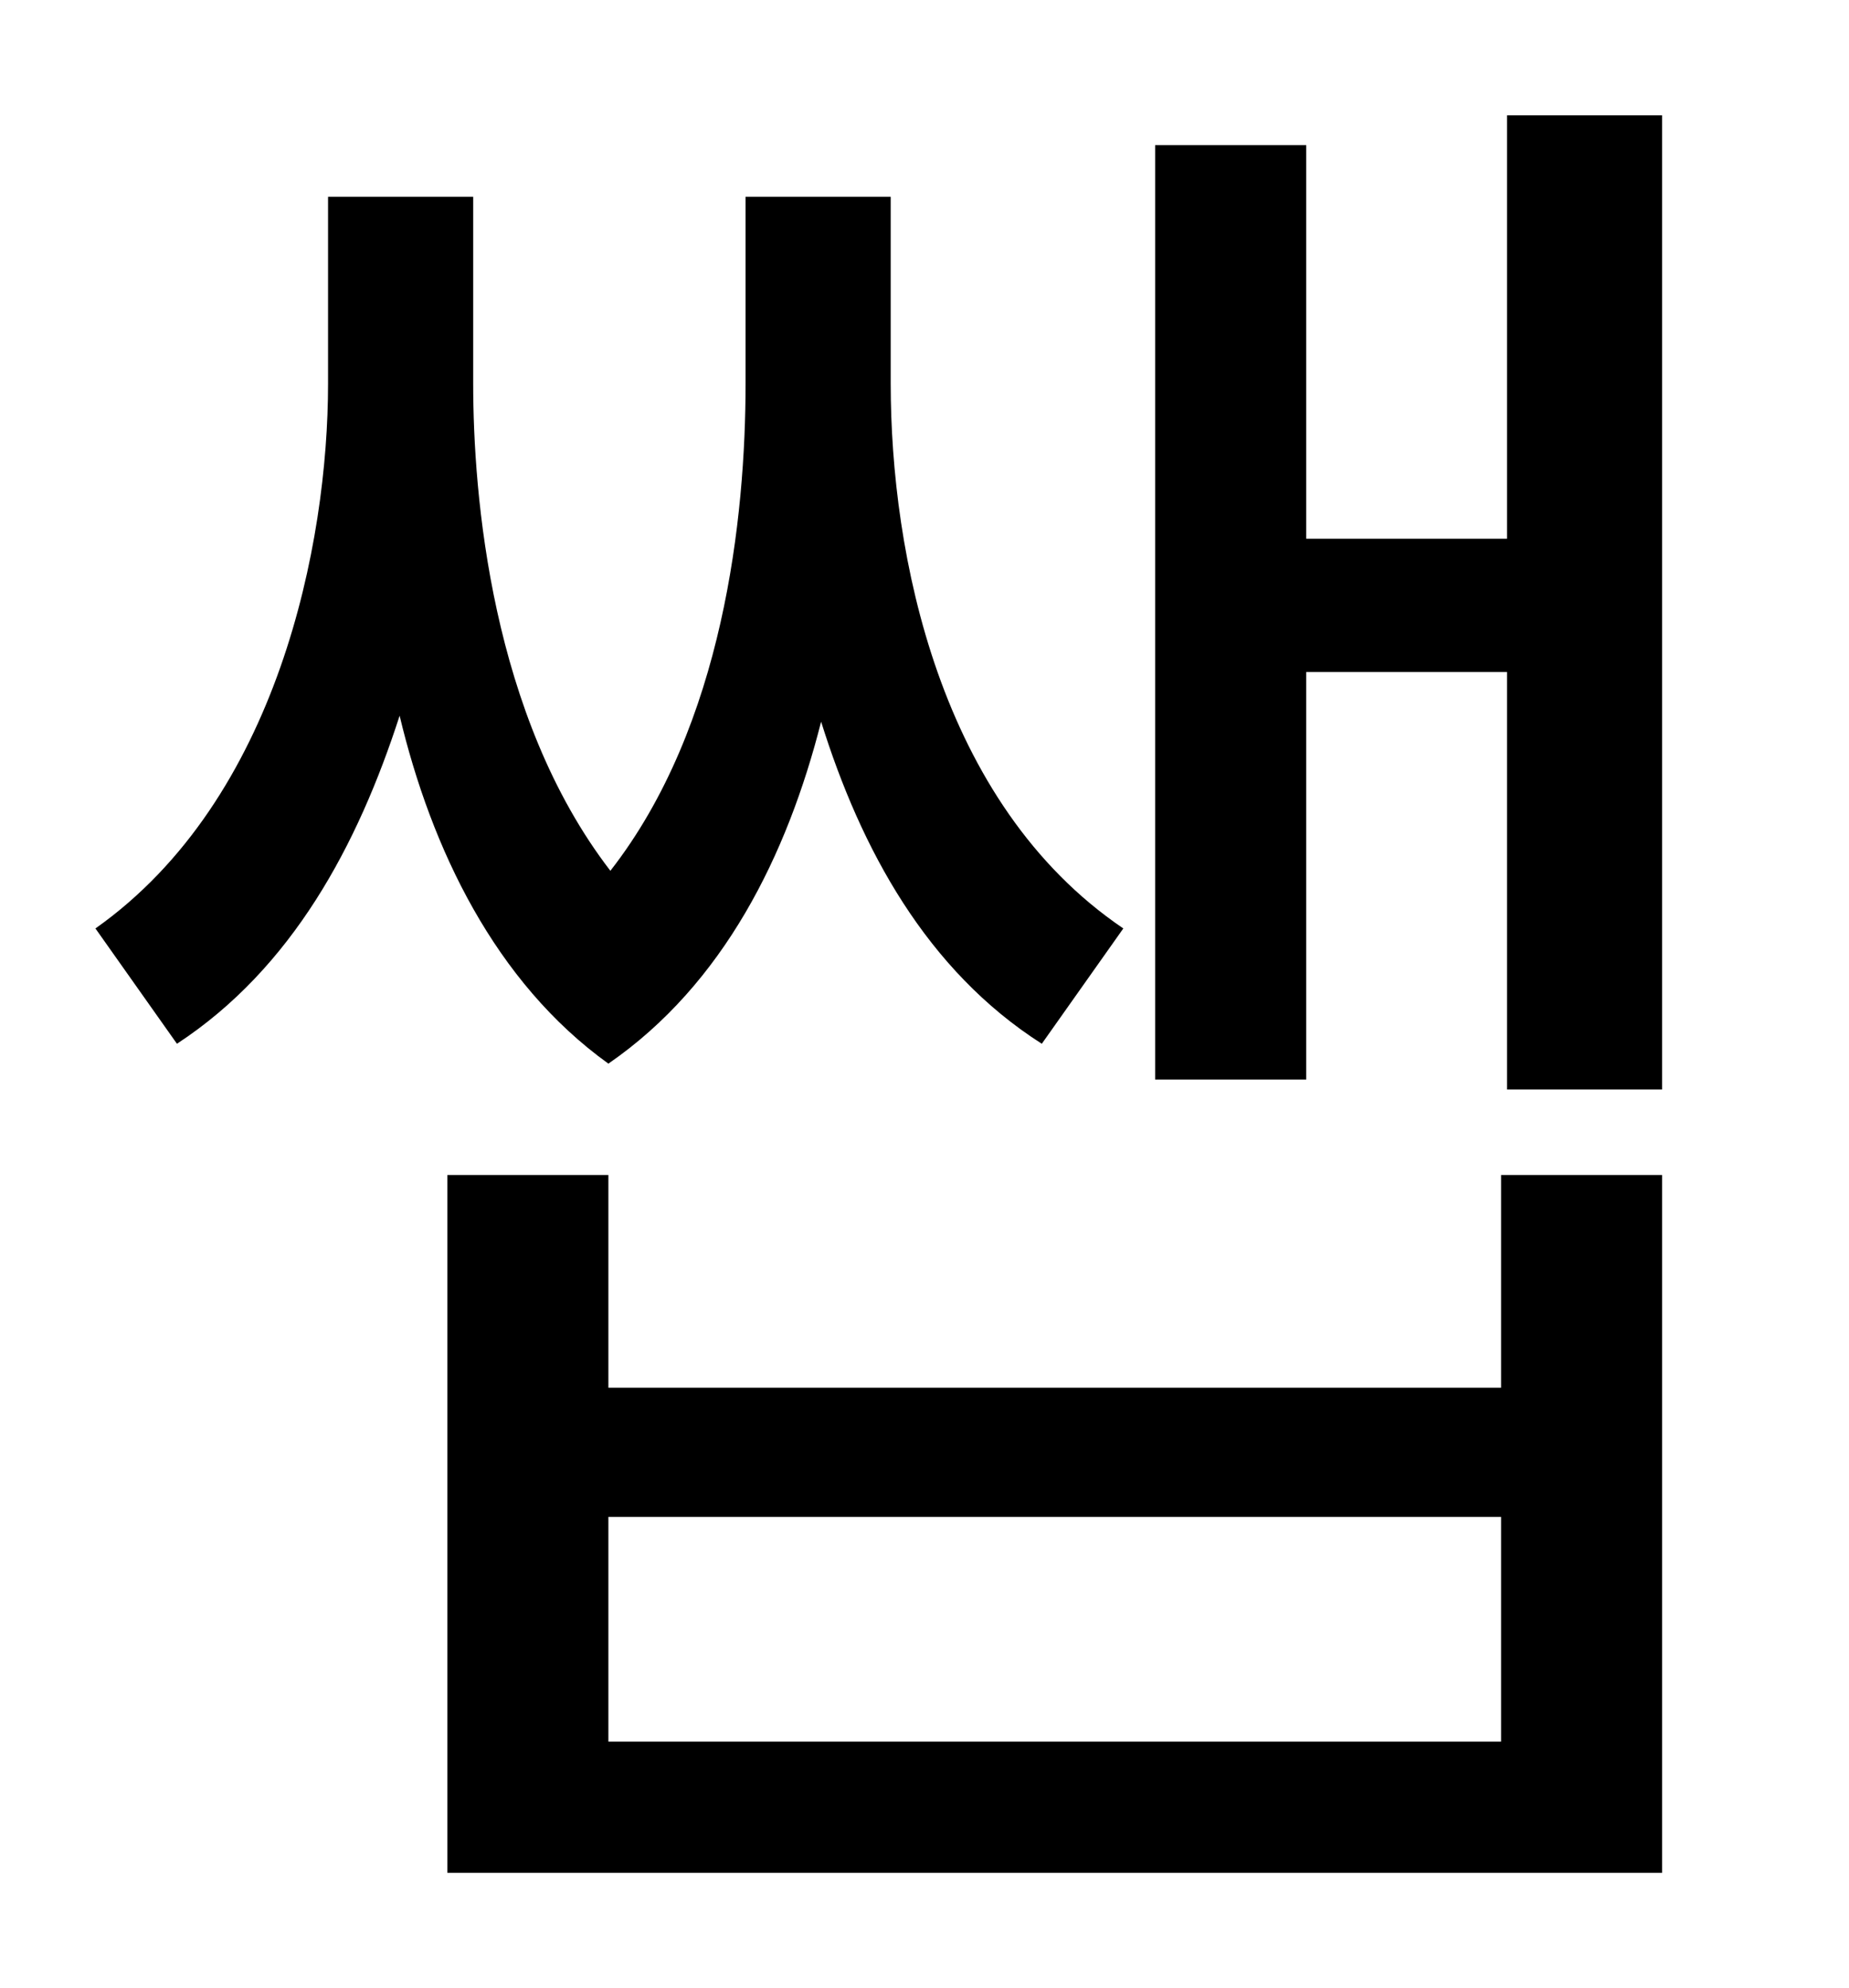 <?xml version="1.0" standalone="no"?>
<!DOCTYPE svg PUBLIC "-//W3C//DTD SVG 1.1//EN" "http://www.w3.org/Graphics/SVG/1.1/DTD/svg11.dtd" >
<svg xmlns="http://www.w3.org/2000/svg" xmlns:xlink="http://www.w3.org/1999/xlink" version="1.1" viewBox="-10 0 930 1000">
   <path fill="currentColor"
d="M555 467l-41 58c-58 -37 -91 -98 -111 -162c-17 67 -49 132 -107 172c-57 -41 -89 -108 -105 -175c-21 65 -54 127 -112 165l-41 -58c92 -65 117 -194 117 -274v-94h73v94c0 56 9 167 69 245c57 -73 68 -178 68 -245v-94h73v94c0 85 24 211 117 274zM745 876v-113h-449
v113h449zM745 698v-107h81v351h-611v-351h81v107h449zM748 58h78v490h-78v-210h-101v205h-76v-470h76v198h101v-213z" />
</svg>
